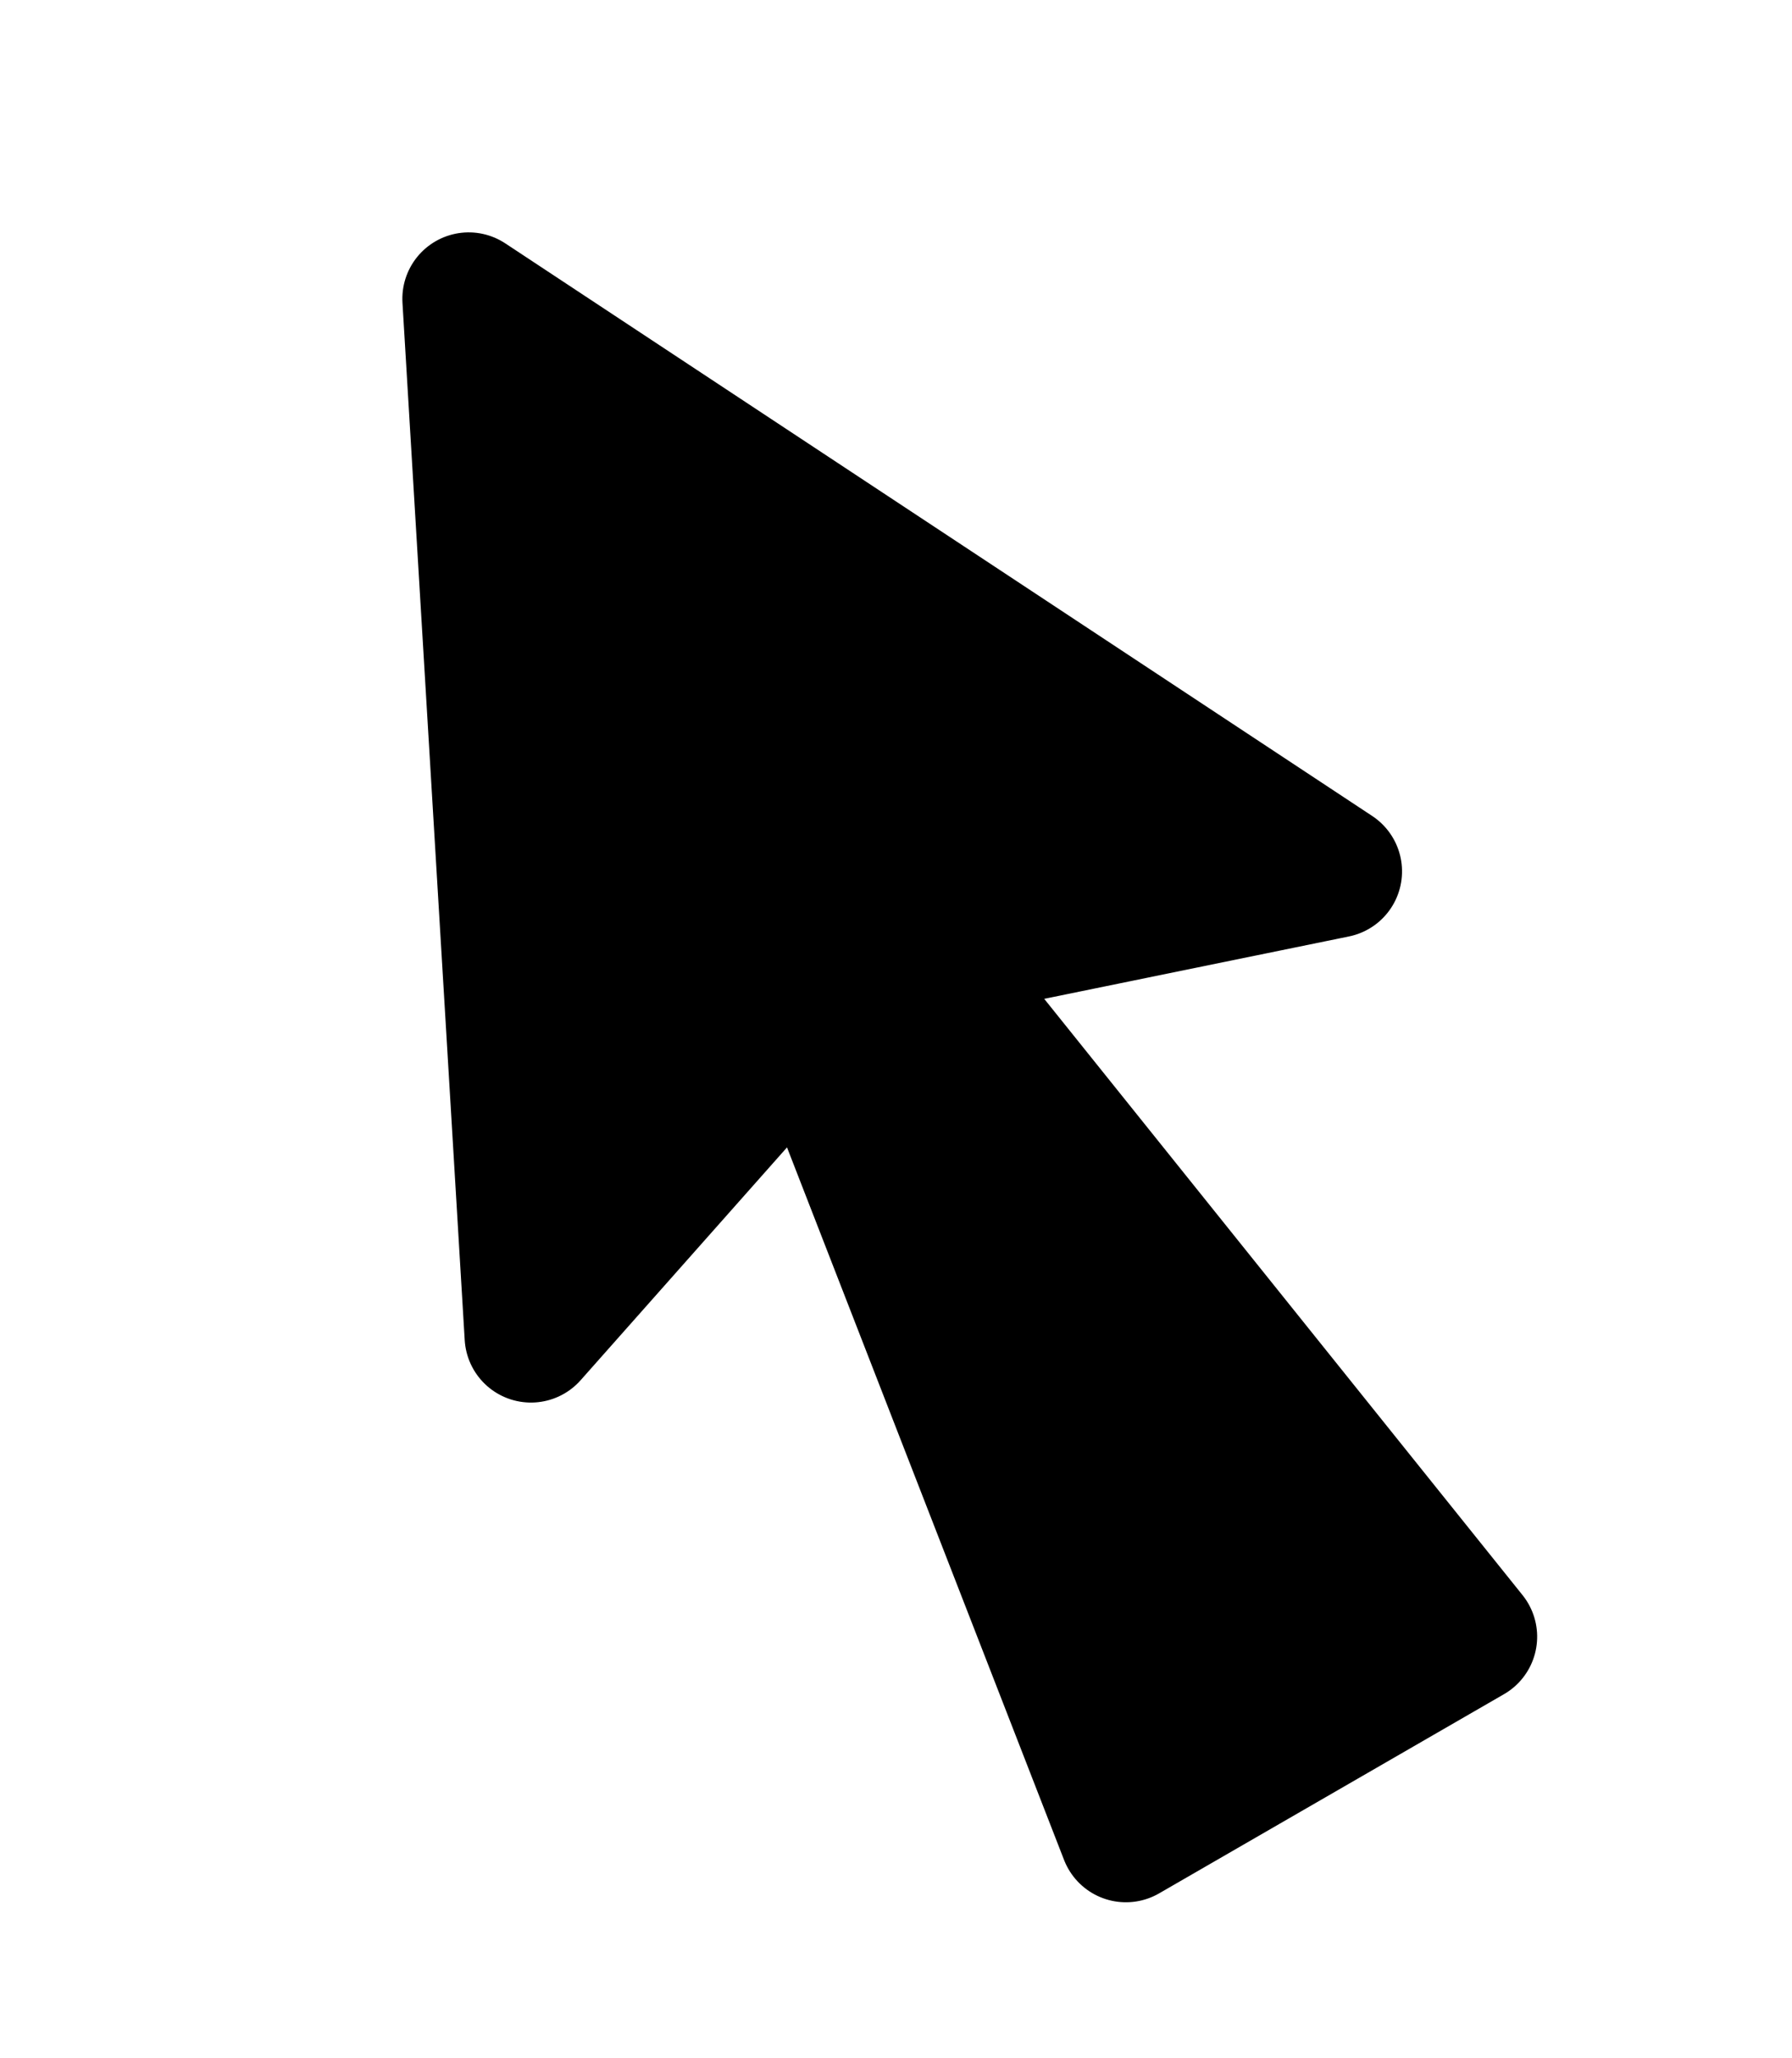 <svg viewBox="-1 -1 27 31" preserveAspectRatio="xMidYMid" xmlns="http://www.w3.org/2000/svg" xmlns:xhtml="http://www.w3.org/1999/xhtml" xmlns:xlink="http://www.w3.org/1999/xlink" class="export-svg-preview"> <g><g transform="translate(-4.96,-0.37) rotate(0)" data-svg-item-container-id="PBo_ej9Cu" style="opacity: 1; mix-blend-mode: normal;">       <g><g transform="translate(4.96,7.37) rotate(-30)" data-svg-item-container-id="IBSsr3DaQ" style="opacity: 1; mix-blend-mode: normal;"> <g mode="edit" style="opacity: 1;"><g> </g> <path d="M 7 0 L 0 14 L 6 12 L 4 25 L 10 25 L 8 12 L 14 14 L 7 0  Z" stroke-width="2px" stroke="rgba(0, 0, 0, 1)" stroke-dasharray="" fill="rgba(0, 0, 0, 1)" style="stroke-linejoin: round;"></path> </g>      </g></g></g></g></svg>